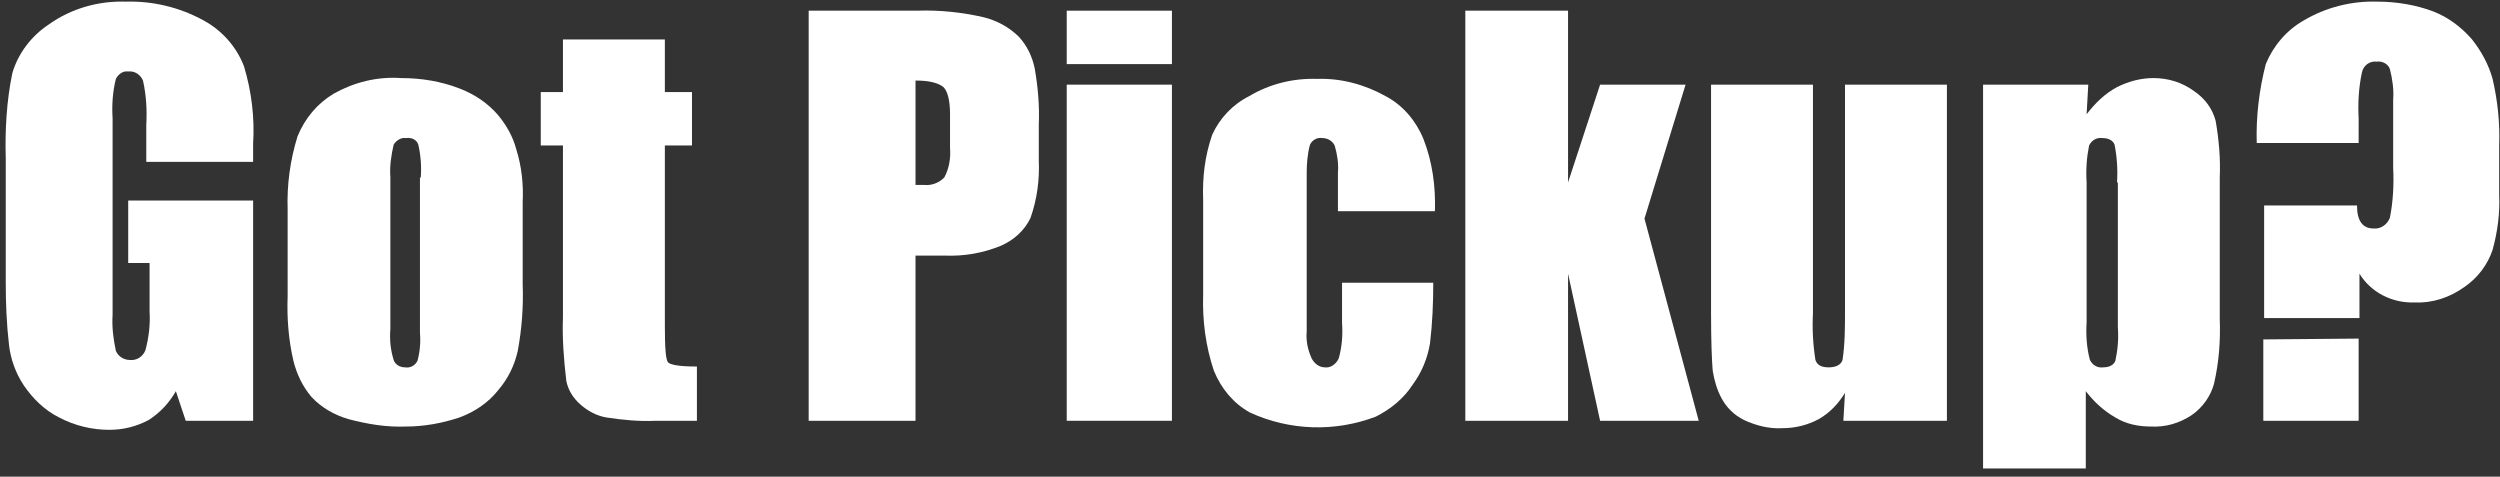<?xml version="1.0" encoding="utf-8"?>
<!-- Generator: Adobe Illustrator 22.0.1, SVG Export Plug-In . SVG Version: 6.00 Build 0)  -->
<svg version="1.1" id="Layer_1" xmlns="http://www.w3.org/2000/svg" xmlns:xlink="http://www.w3.org/1999/xlink" x="0px" y="0px"
	 viewBox="0 0 304.2 58" style="enable-background:new 0 0 304.2 58;" xml:space="preserve">
<rect x="0" y="0" width="304.2" height="58" fill="#333333" stroke="none"/>
<style type="text/css">
	.st0{fill:#FFFFFF;}
	.st1{fill:none;}
</style>
<title>pickup</title>
<g>
	<path class="st0" d="M30.8,19.7h-13v-4.5c0.1-1.8,0-3.6-0.4-5.4c-0.3-0.7-1-1.2-1.8-1.1C15,8.6,14.4,9,14.1,9.6
		c-0.4,1.6-0.5,3.2-0.4,4.8v23.9c-0.1,1.5,0.1,3,0.4,4.4c0.3,0.7,1,1.1,1.7,1.1c0.8,0.1,1.6-0.4,1.9-1.2c0.4-1.5,0.6-3.1,0.5-4.7V32
		h-2.6v-7.6h15.2v26.8h-8.2l-1.2-3.6c-0.8,1.4-1.9,2.6-3.3,3.5c-1.5,0.8-3.1,1.2-4.8,1.2c-2.1,0-4.2-0.5-6.1-1.5
		c-1.8-0.9-3.2-2.3-4.3-3.9c-1-1.5-1.6-3.2-1.8-4.9c-0.3-2.6-0.4-5.1-0.4-7.7V19.3c-0.1-3.5,0.1-7,0.8-10.4c0.7-2.4,2.3-4.5,4.4-5.9
		C8.7,1,12,0.1,15.3,0.2c3.3-0.1,6.6,0.7,9.5,2.3c2.2,1.2,4,3.2,4.9,5.6c0.9,3,1.3,6.2,1.1,9.4L30.8,19.7z"/>
	<path class="st0" d="M63.6,24.6v10c0.1,2.7-0.1,5.4-0.6,8.1c-0.4,1.8-1.2,3.4-2.4,4.8c-1.2,1.5-2.8,2.6-4.7,3.3
		c-2.1,0.7-4.3,1.1-6.5,1.1c-2.4,0.1-4.7-0.3-7-0.9c-1.7-0.5-3.3-1.4-4.5-2.7c-1.1-1.3-1.8-2.8-2.2-4.4c-0.6-2.6-0.8-5.2-0.7-7.9
		V25.5c-0.1-3,0.3-6,1.2-8.9c0.9-2.2,2.4-4,4.4-5.2c2.5-1.4,5.3-2.1,8.2-1.9c2.5,0,4.9,0.4,7.2,1.3c1.8,0.7,3.4,1.8,4.6,3.2
		c1,1.2,1.8,2.6,2.2,4.1C63.5,20.3,63.7,22.5,63.6,24.6z M51.2,21.6c0.1-1.3,0-2.7-0.3-4c-0.2-0.6-0.8-0.9-1.5-0.8
		c-0.6-0.1-1.2,0.3-1.5,0.8c-0.3,1.3-0.5,2.6-0.4,4V40c-0.1,1.3,0,2.5,0.4,3.8c0.2,0.6,0.8,0.9,1.4,0.9c0.6,0.1,1.2-0.2,1.5-0.8
		c0.3-1.1,0.4-2.3,0.3-3.4V21.6z"/>
	<path class="st0" d="M80.9,4.8v6.4h3.3v6.5h-3.3v21.9c0,2.7,0.1,4.2,0.4,4.5c0.3,0.3,1.4,0.5,3.5,0.5v6.6h-5c-2,0.1-4-0.1-6-0.4
		c-1.2-0.2-2.3-0.8-3.2-1.6c-0.9-0.8-1.5-1.8-1.7-2.9c-0.3-2.6-0.5-5.2-0.4-7.7V17.7h-2.7v-6.5h2.7V4.8H80.9z"/>
	<path class="st0" d="M98.5,1.3h13.1c2.7-0.1,5.5,0.2,8.1,0.8c1.6,0.4,3.1,1.2,4.3,2.4c1,1.1,1.6,2.4,1.9,3.8
		c0.4,2.3,0.6,4.6,0.5,6.9v4.3c0.1,2.4-0.2,4.7-1,7c-0.7,1.5-2,2.7-3.6,3.4c-2.2,0.9-4.5,1.3-6.9,1.2h-3.5v20.1h-13V1.3z M111.4,9.8
		v12.7c0.4,0,0.7,0,1,0c0.9,0.1,1.8-0.2,2.5-0.9c0.6-1.1,0.8-2.4,0.7-3.6v-4.1c0-1.7-0.3-2.8-0.8-3.3
		C114.2,10.1,113.1,9.8,111.4,9.8z"/>
	<path class="st0" d="M142.6,1.3v6.5h-12.8V1.3H142.6z M142.6,10.3v40.9h-12.8V10.3H142.6z"/>
	<path class="st0" d="M174.6,25.7h-11.8V21c0.1-1.1-0.1-2.3-0.4-3.3c-0.3-0.6-0.9-0.9-1.5-0.9c-0.6-0.1-1.2,0.2-1.5,0.8
		c-0.3,1.1-0.4,2.3-0.4,3.4v19.3c-0.1,1.1,0.1,2.2,0.6,3.3c0.3,0.6,0.9,1.1,1.6,1.1c0.7,0.1,1.4-0.4,1.7-1.1
		c0.4-1.4,0.5-2.9,0.4-4.3v-4.9h11.1c0,2.5-0.1,4.9-0.4,7.4c-0.3,1.8-1,3.5-2.1,5c-1.1,1.7-2.7,3-4.5,3.9c-5,1.9-10.5,1.7-15.3-0.5
		c-2-1.1-3.5-2.9-4.4-5.1c-1-3-1.4-6.1-1.3-9.2V24.3c-0.1-2.7,0.2-5.3,1.1-7.9c0.9-2,2.5-3.7,4.5-4.7c2.5-1.5,5.4-2.2,8.3-2.1
		c2.9-0.1,5.8,0.7,8.3,2.1c2.1,1.1,3.7,3,4.6,5.2C174.3,19.7,174.7,22.7,174.6,25.7z"/>
	<path class="st0" d="M205.1,10.3l-5,16.3l6.6,24.6h-12l-3.9-17.9v17.9h-12.5V1.3h12.5v20.9l3.9-11.9H205.1z"/>
	<path class="st0" d="M236.9,10.3v40.9h-12.6l0.2-3.4c-0.8,1.3-1.8,2.4-3.2,3.2c-1.3,0.7-2.8,1.1-4.4,1.1c-1.6,0.1-3.2-0.3-4.7-1
		c-1.2-0.6-2.1-1.5-2.7-2.6c-0.6-1.1-0.9-2.2-1.1-3.4c-0.1-1.2-0.2-3.5-0.2-7V10.3h12.4v27.8c-0.1,1.9,0,3.8,0.3,5.7
		c0.2,0.6,0.7,0.9,1.6,0.9c0.9,0,1.5-0.3,1.7-0.9c0.3-2,0.3-4,0.3-5.9V10.3H236.9z"/>
	<path class="st0" d="M254.1,10.3l-0.2,3.6c1-1.3,2.2-2.5,3.7-3.3c1.4-0.7,2.9-1.1,4.4-1.1c1.8,0,3.5,0.5,5,1.6
		c1.3,0.9,2.2,2.1,2.6,3.6c0.4,2.3,0.6,4.6,0.5,6.9v17.2c0.1,2.7-0.1,5.3-0.7,7.9c-0.4,1.5-1.4,2.9-2.7,3.8c-1.5,1-3.2,1.5-5,1.4
		c-1.5,0-3-0.3-4.3-1.1c-1.4-0.8-2.6-1.9-3.6-3.2V57h-12.5V10.3H254.1z M257.6,22.2c0.1-1.5,0-3.1-0.3-4.6c-0.2-0.5-0.7-0.8-1.5-0.8
		c-0.7-0.1-1.3,0.3-1.6,0.9c-0.3,1.5-0.4,3-0.3,4.5v17c-0.1,1.5,0,3.1,0.4,4.6c0.3,0.6,0.9,1,1.6,0.9c0.8,0,1.3-0.3,1.5-0.8
		c0.3-1.4,0.4-2.7,0.3-4.1V22.2z"/>
	<path class="st0" d="M287,17.4h-12.4c-0.1-3.2,0.3-6.5,1.1-9.6c0.9-2.2,2.5-4.1,4.6-5.3c2.7-1.6,5.8-2.4,9-2.3
		c2.3,0,4.7,0.4,6.8,1.2c1.8,0.7,3.4,1.9,4.7,3.4c1.1,1.4,2,3,2.5,4.8c0.6,2.6,0.9,5.3,0.8,8v6.1c0.1,2.3-0.2,4.5-0.8,6.7
		c-0.6,1.8-1.8,3.4-3.4,4.5c-1.8,1.3-3.9,2-6.1,1.9c-2.7,0.1-5.3-1.2-6.7-3.5v5.4h-11.6V25h11.3c0,1.9,0.7,2.8,2,2.8
		c0.9,0.1,1.7-0.5,2-1.3c0.4-2,0.5-4.1,0.4-6.1v-8.3c0.1-1.2-0.1-2.5-0.4-3.7c-0.2-0.6-0.9-1-1.6-0.9c-0.8-0.1-1.6,0.4-1.8,1.3
		c-0.4,1.9-0.5,3.7-0.4,5.6L287,17.4z M287,41.2v10h-11.6v-9.9L287,41.2z"/>
</g>
<rect x="-0.3" y="0" class="st1" width="304.5" height="58"/>
</svg>
